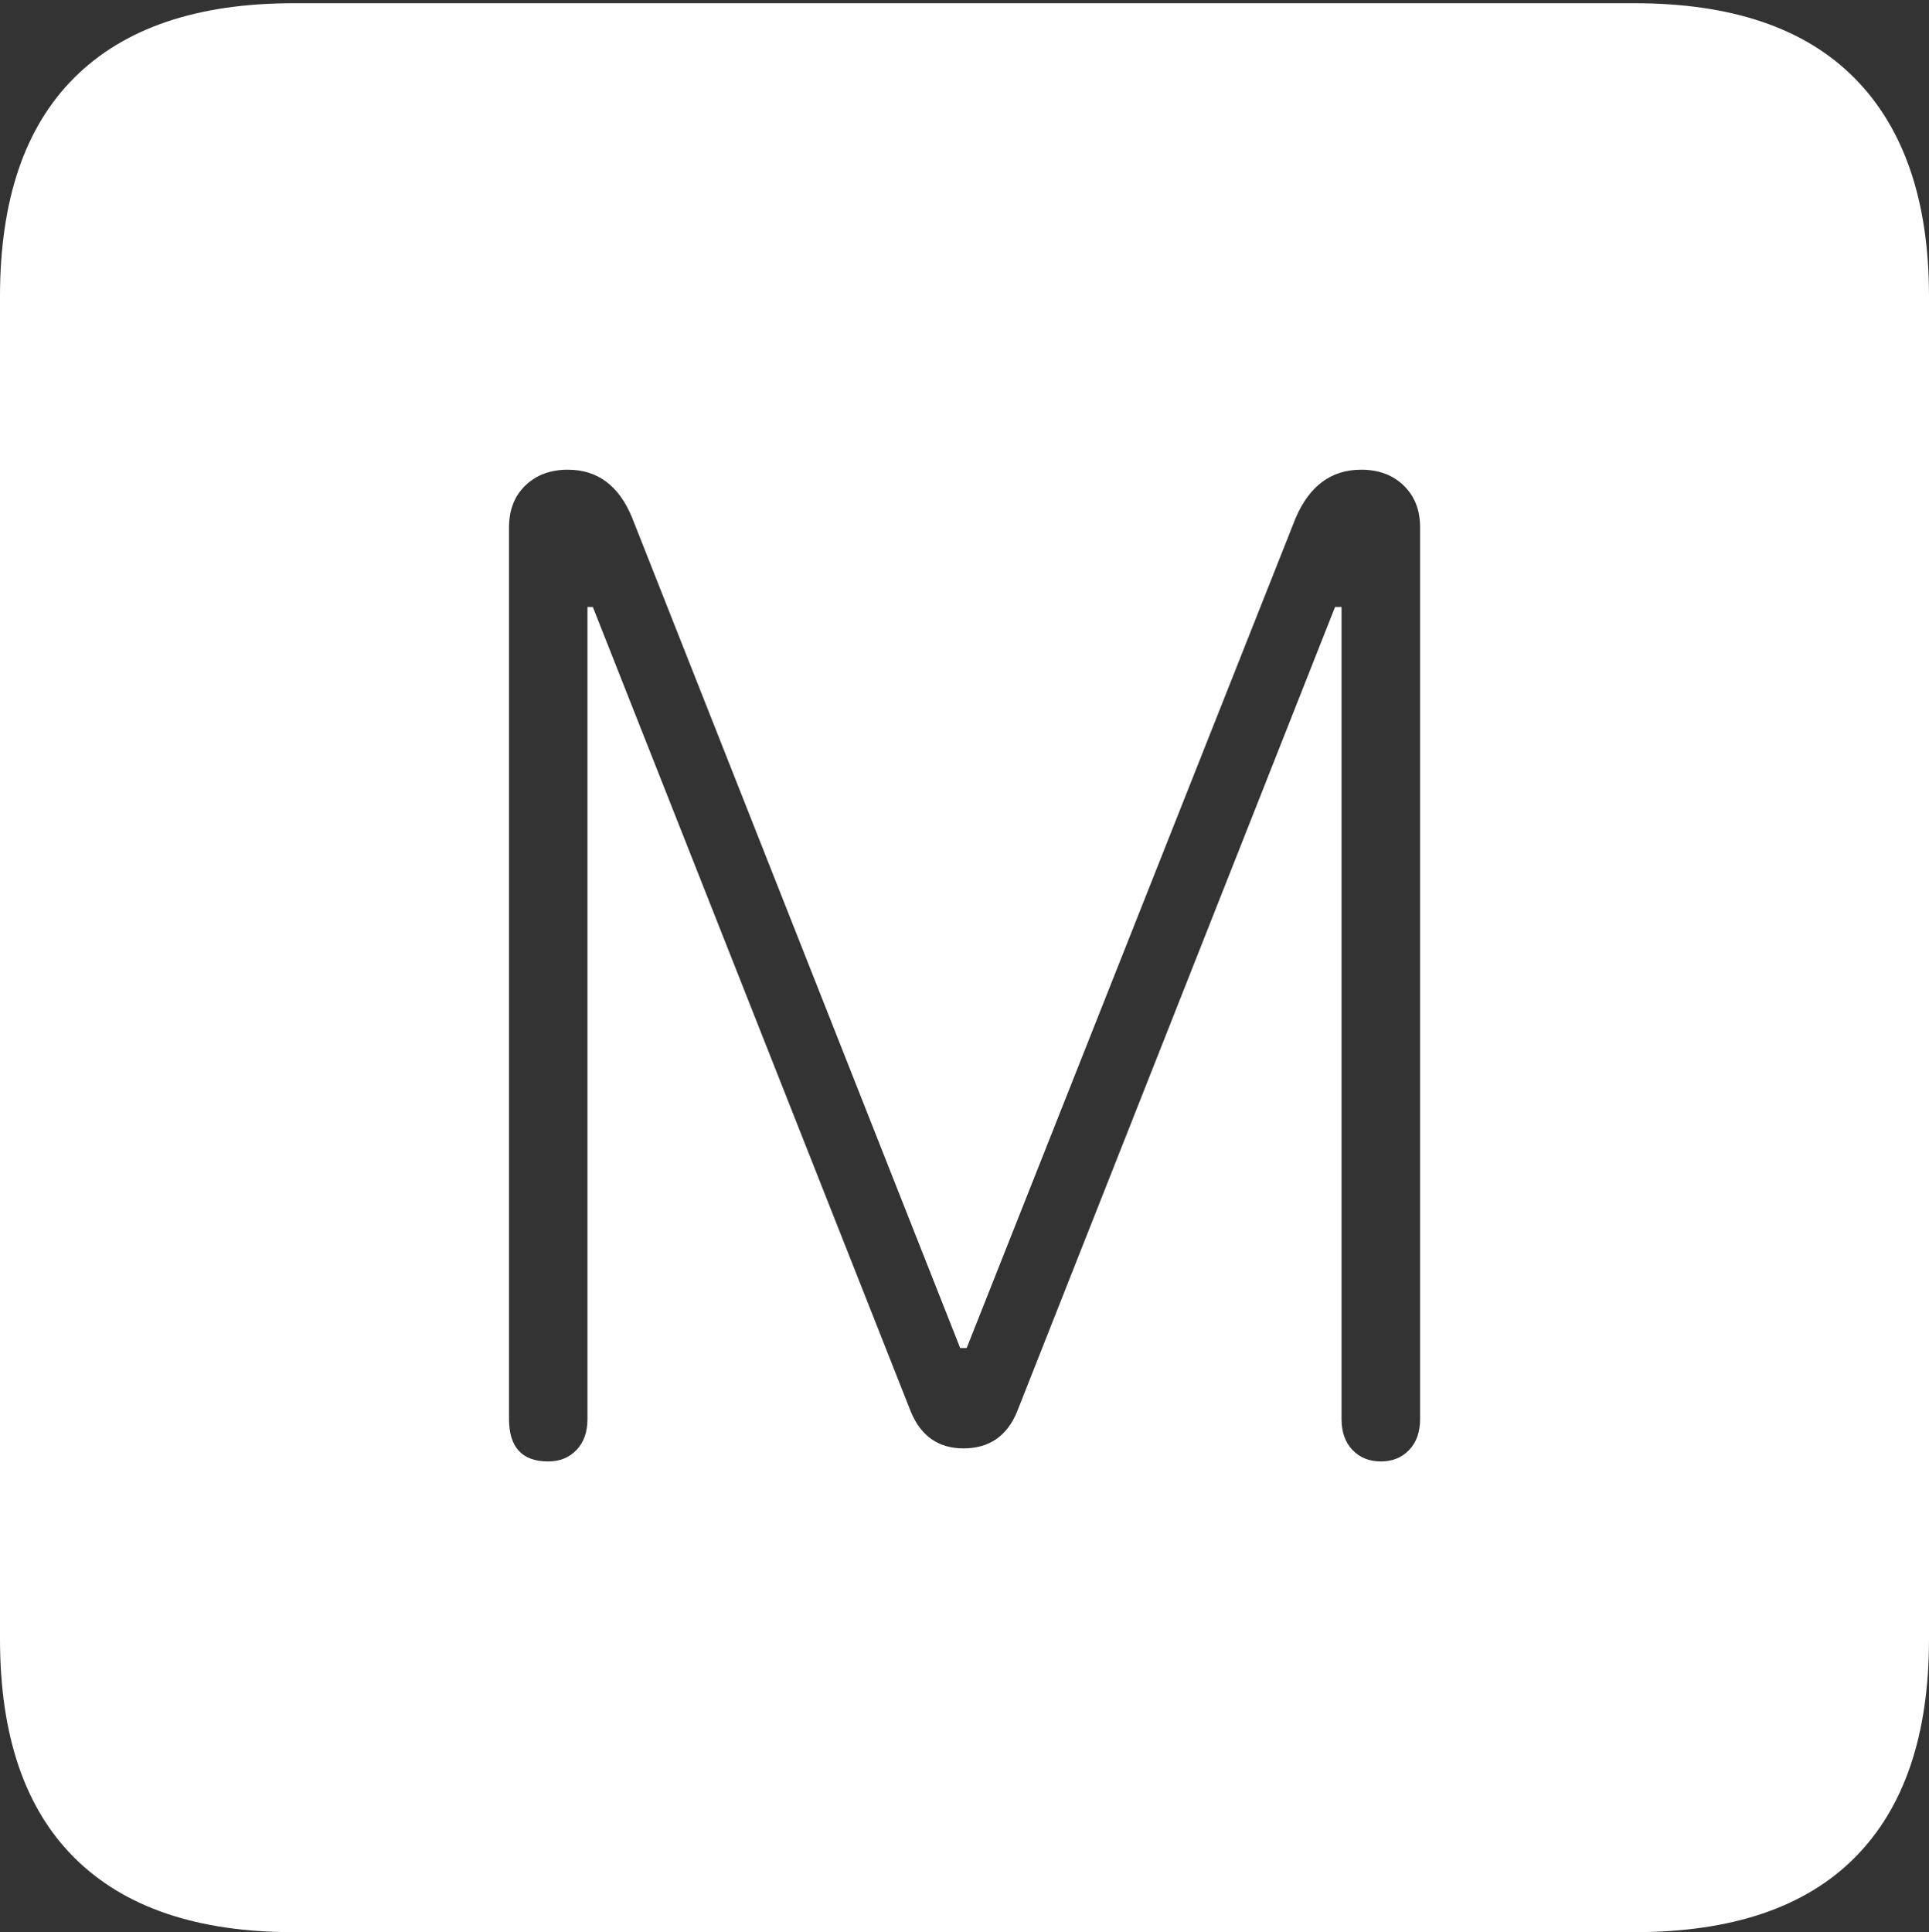 <?xml version="1.0" encoding="UTF-8"?>
<!--Generator: Apple Native CoreSVG 175-->
<!DOCTYPE svg
PUBLIC "-//W3C//DTD SVG 1.1//EN"
       "http://www.w3.org/Graphics/SVG/1.1/DTD/svg11.dtd">
<svg version="1.1" xmlns="http://www.w3.org/2000/svg" xmlns:xlink="http://www.w3.org/1999/xlink" width="17.285" height="17.314">
 <rect width="100%" height="100%" fill="#333333" stroke="none"/>
 <g>
  <rect height="17.314" opacity="0" width="17.285" x="0" y="0"/>
  <path d="M2.627 17.314L14.648 17.314Q15.957 17.314 16.621 16.645Q17.285 15.977 17.285 14.688L17.285 2.656Q17.285 1.377 16.621 0.703Q15.957 0.029 14.648 0.029L2.627 0.029Q1.338 0.029 0.669 0.693Q0 1.357 0 2.656L0 14.688Q0 15.986 0.669 16.65Q1.338 17.314 2.627 17.314ZM4.912 13.096Q4.561 13.096 4.561 12.715L4.561 4.727Q4.561 4.492 4.707 4.351Q4.854 4.209 5.088 4.209Q5.488 4.209 5.664 4.639L8.604 12.08L8.662 12.08L11.611 4.639Q11.797 4.209 12.197 4.209Q12.432 4.209 12.578 4.351Q12.725 4.492 12.725 4.727L12.725 12.715Q12.725 12.891 12.627 12.993Q12.529 13.096 12.373 13.096Q12.217 13.096 12.119 12.993Q12.021 12.891 12.021 12.715L12.021 5.439L11.963 5.439L9.111 12.656Q8.975 12.979 8.633 12.979Q8.301 12.979 8.164 12.656L5.312 5.439L5.264 5.439L5.264 12.715Q5.264 12.891 5.166 12.993Q5.068 13.096 4.912 13.096Z" fill="#ffffff"/>
 </g>
</svg>
